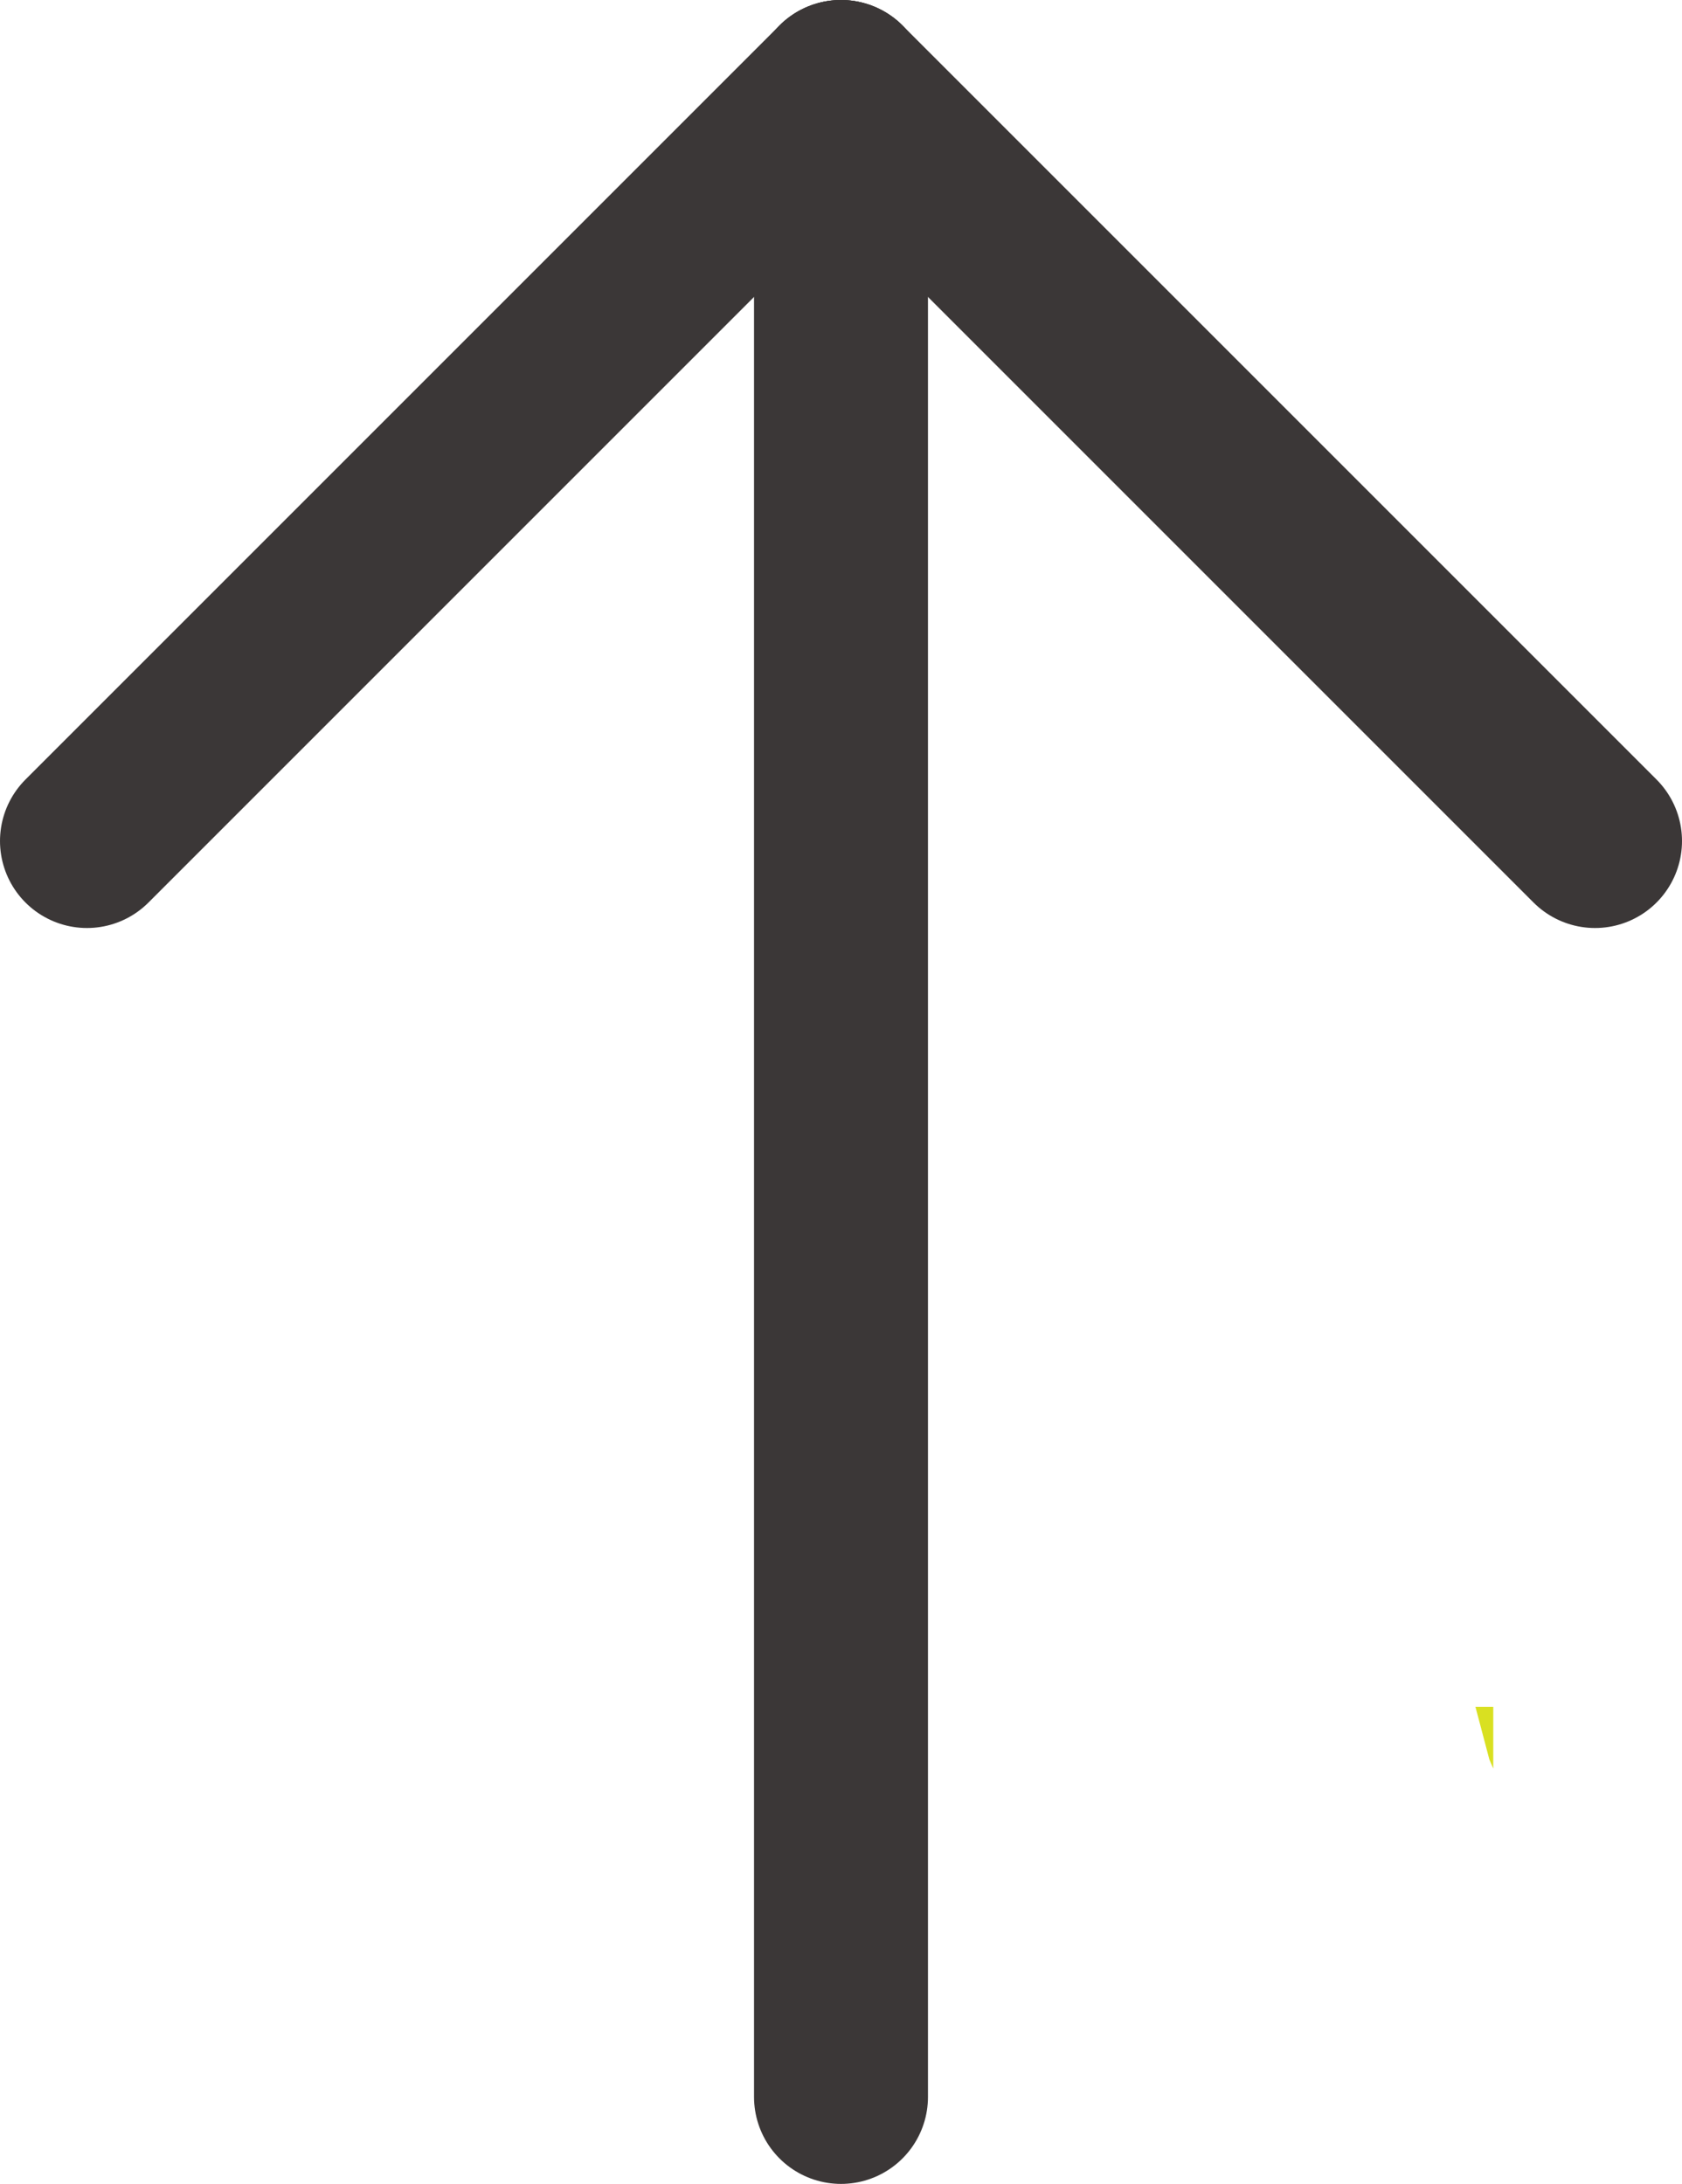 <svg xmlns="http://www.w3.org/2000/svg" viewBox="0 0 38.68 50.22"><defs><style>.a{fill:none;stroke:#3b3737;stroke-linecap:round;stroke-miterlimit:10;stroke-width:4px;}.b{fill:#d9e021;}</style></defs><title>readesignarrow</title><line class="a" x1="19.34" y1="2" x2="19.34" y2="48.22"/><line class="a" x1="19.34" y1="2" x2="2" y2="19.34"/><line class="a" x1="19.34" y1="2" x2="36.68" y2="19.34"/><path class="b" d="M52.91,52.49L53,52.7V51.28H52.59Z" transform="translate(-18.66 -12.03)"/></svg>